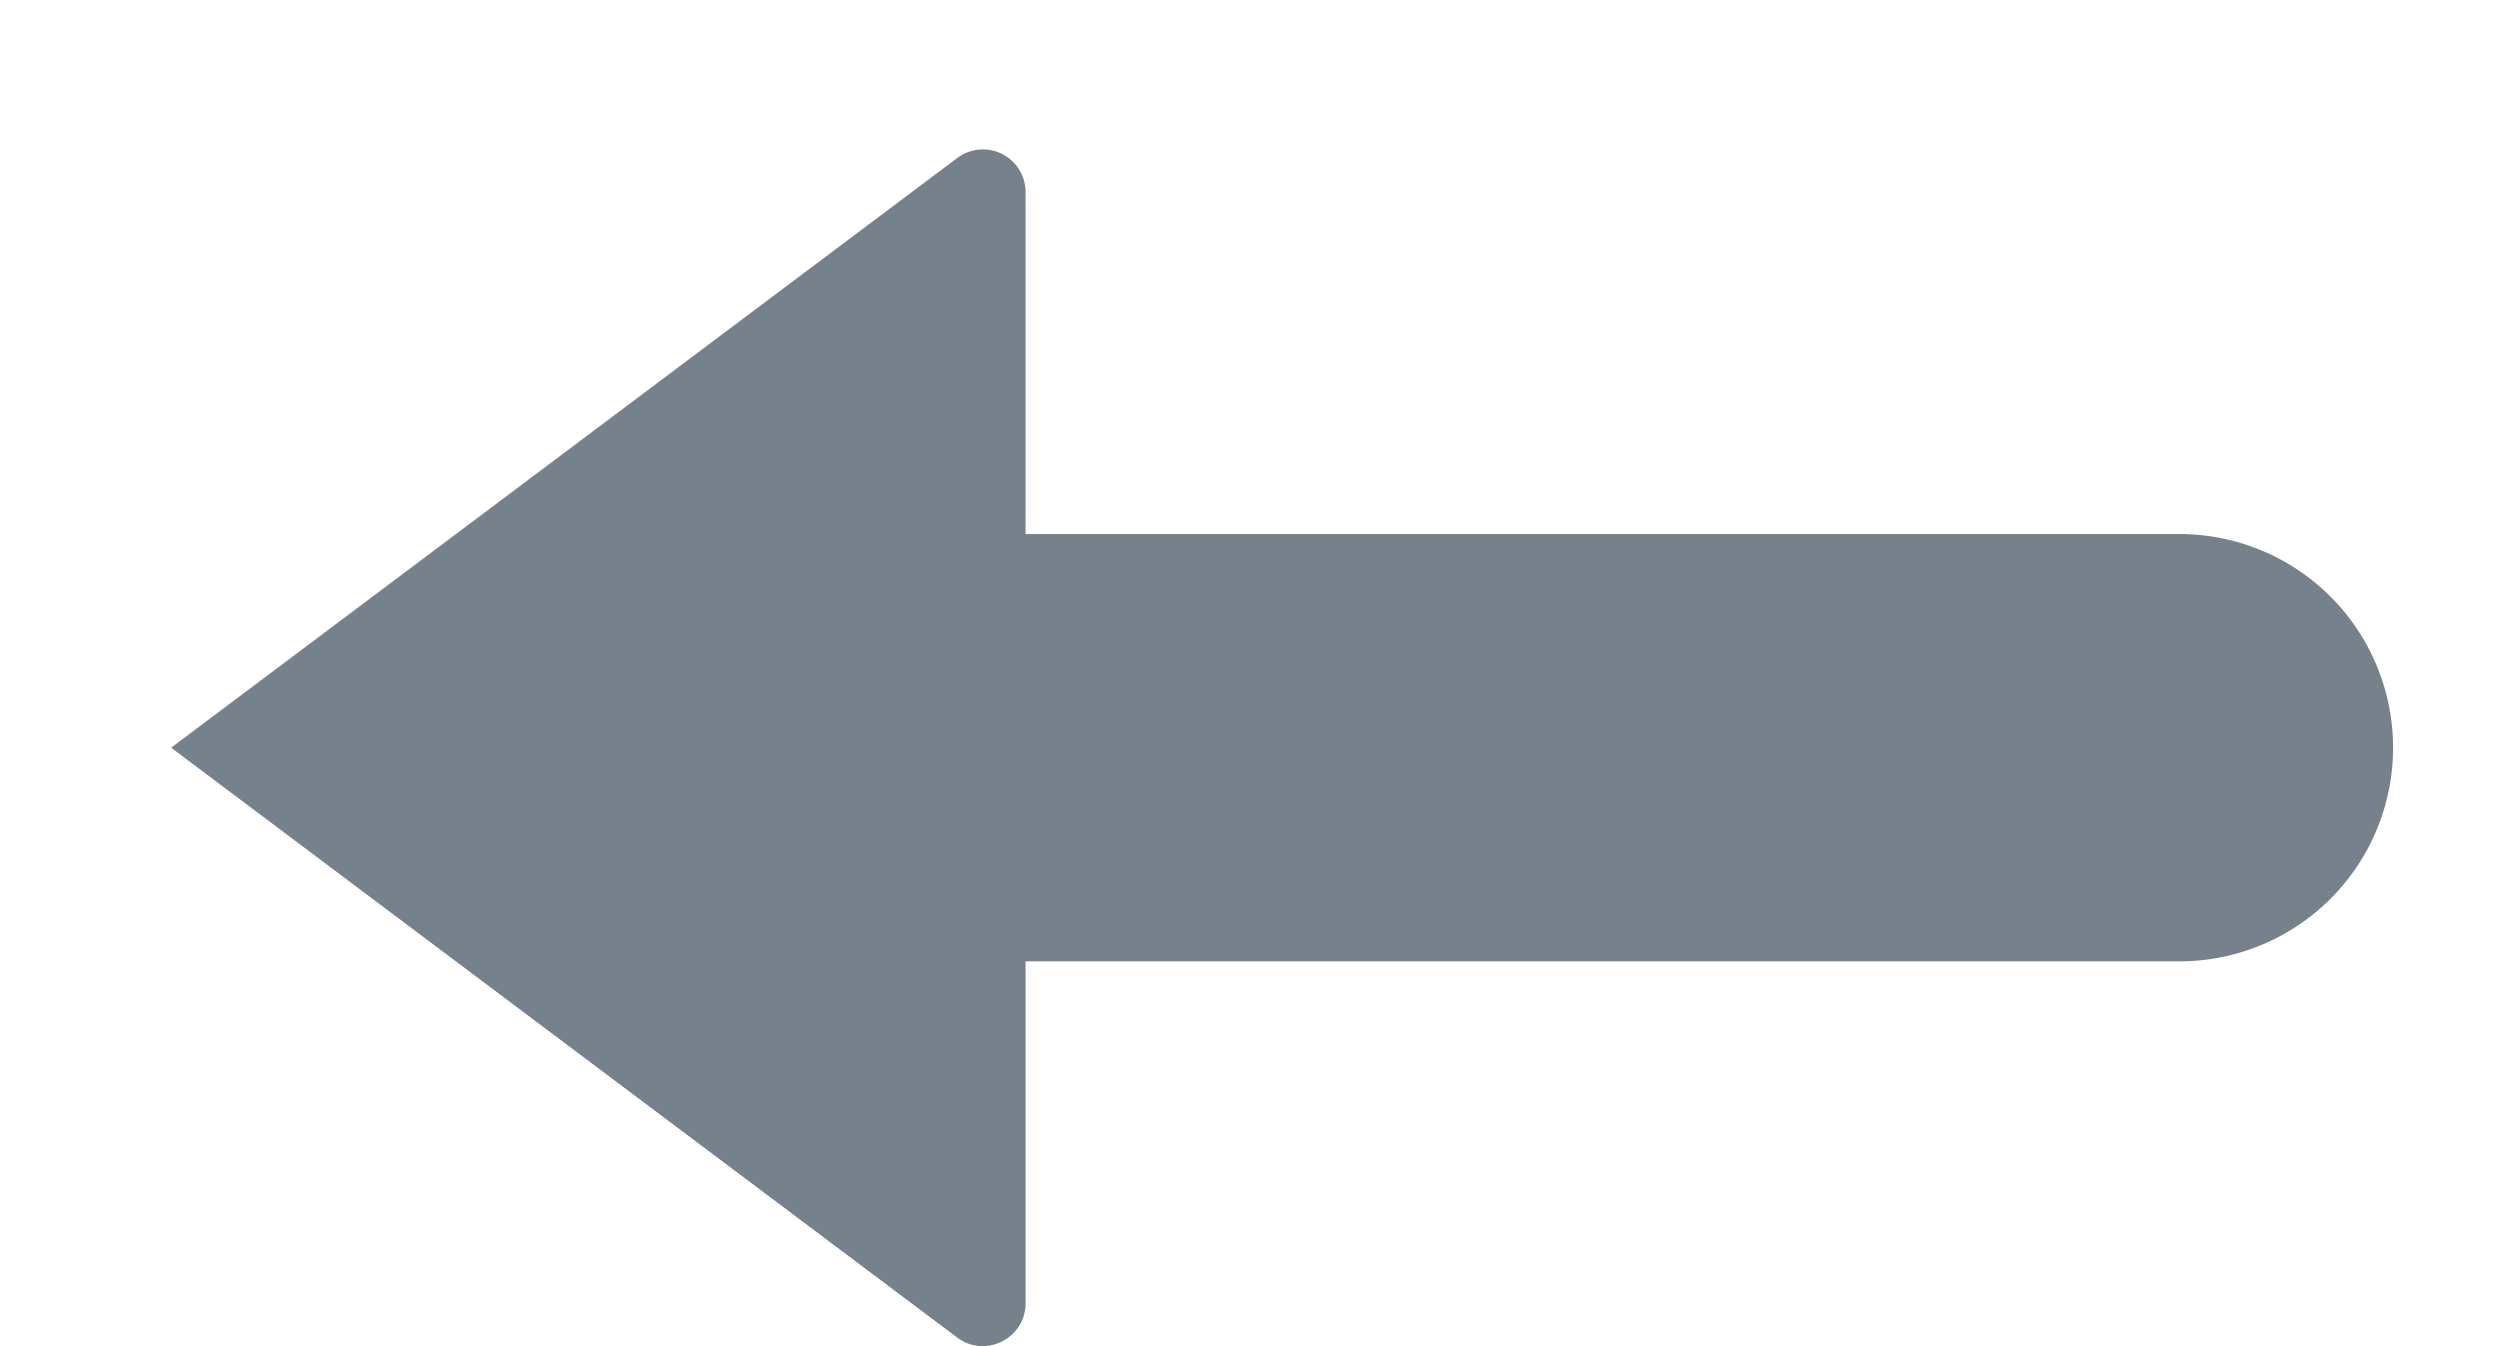 <svg width="13" height="7" viewBox="0 0 13 7" fill="none" xmlns="http://www.w3.org/2000/svg"><path d="M.89 3.888 4.977.822a.222.222 0 0 1 .356.177v1.778h6a1.111 1.111 0 0 1 0 2.222h-6v1.778c0 .183-.21.288-.356.178L.89 3.888Z" fill="#77818C"></path></svg>